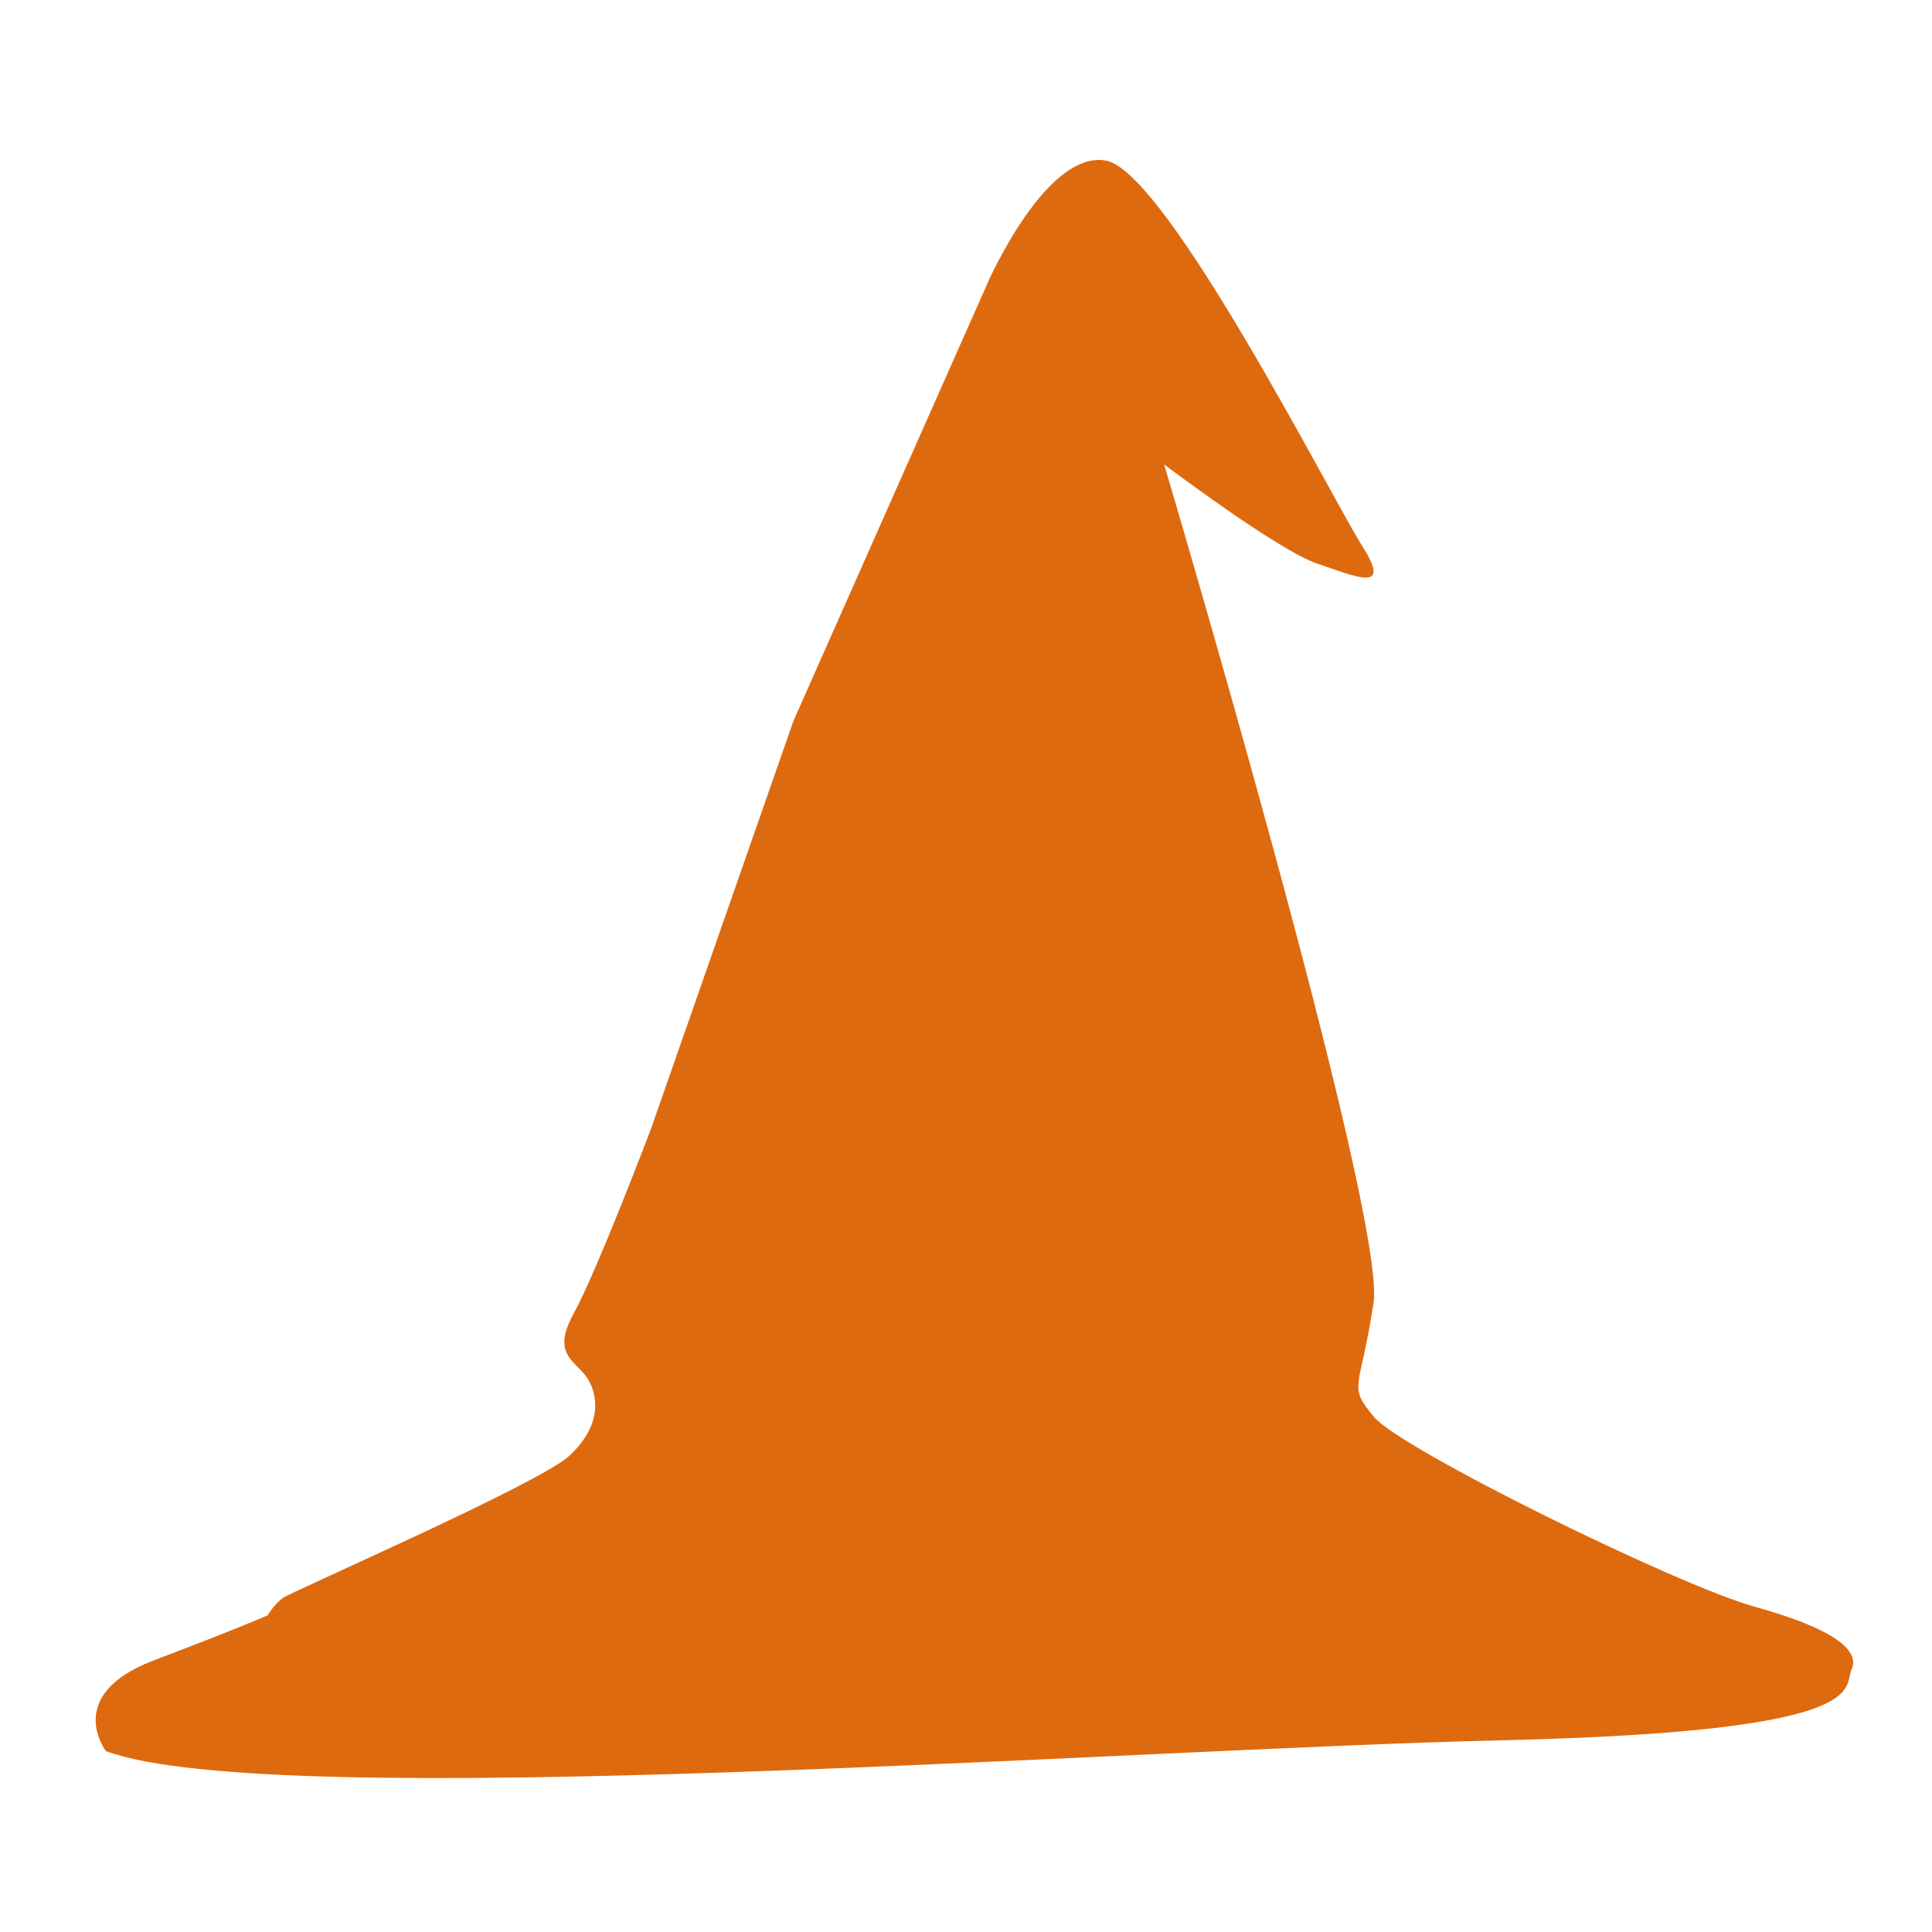 <svg fill="#DE6A0F" xmlns="http://www.w3.org/2000/svg" xmlns:xlink="http://www.w3.org/1999/xlink" version="1.1" x="0px" y="0px" viewBox="0 0 100 100" style="enable-background:new 0 0 100 100;" xml:space="preserve"><path d="M5.483,90.637c0,0-2.231-2.9,2.454-4.686c4.685-1.784,5.913-2.342,5.913-2.342s0.334-0.559,0.781-0.893  c0.446-0.335,13.274-5.912,14.836-7.362c1.562-1.45,1.562-2.9,1.004-3.904s-2.008-1.228-0.781-3.458  c1.227-2.231,4.016-9.594,4.016-9.594l7.363-21.083l10.04-22.646c0,0,3.012-6.916,6.136-6.358  c3.123,0.558,11.713,17.514,13.274,19.968c1.562,2.454-0.335,1.562-2.343,0.892s-7.92-5.131-7.92-5.131s11.526,38.82,10.839,43.394  c-0.688,4.574-1.373,4.239,0.029,5.913c1.402,1.673,15.681,8.7,19.697,9.816c4.016,1.115,5.466,2.23,5.02,3.234  s1.228,3.235-18.183,3.682S14.185,93.872,5.483,90.637z"></path></svg>
